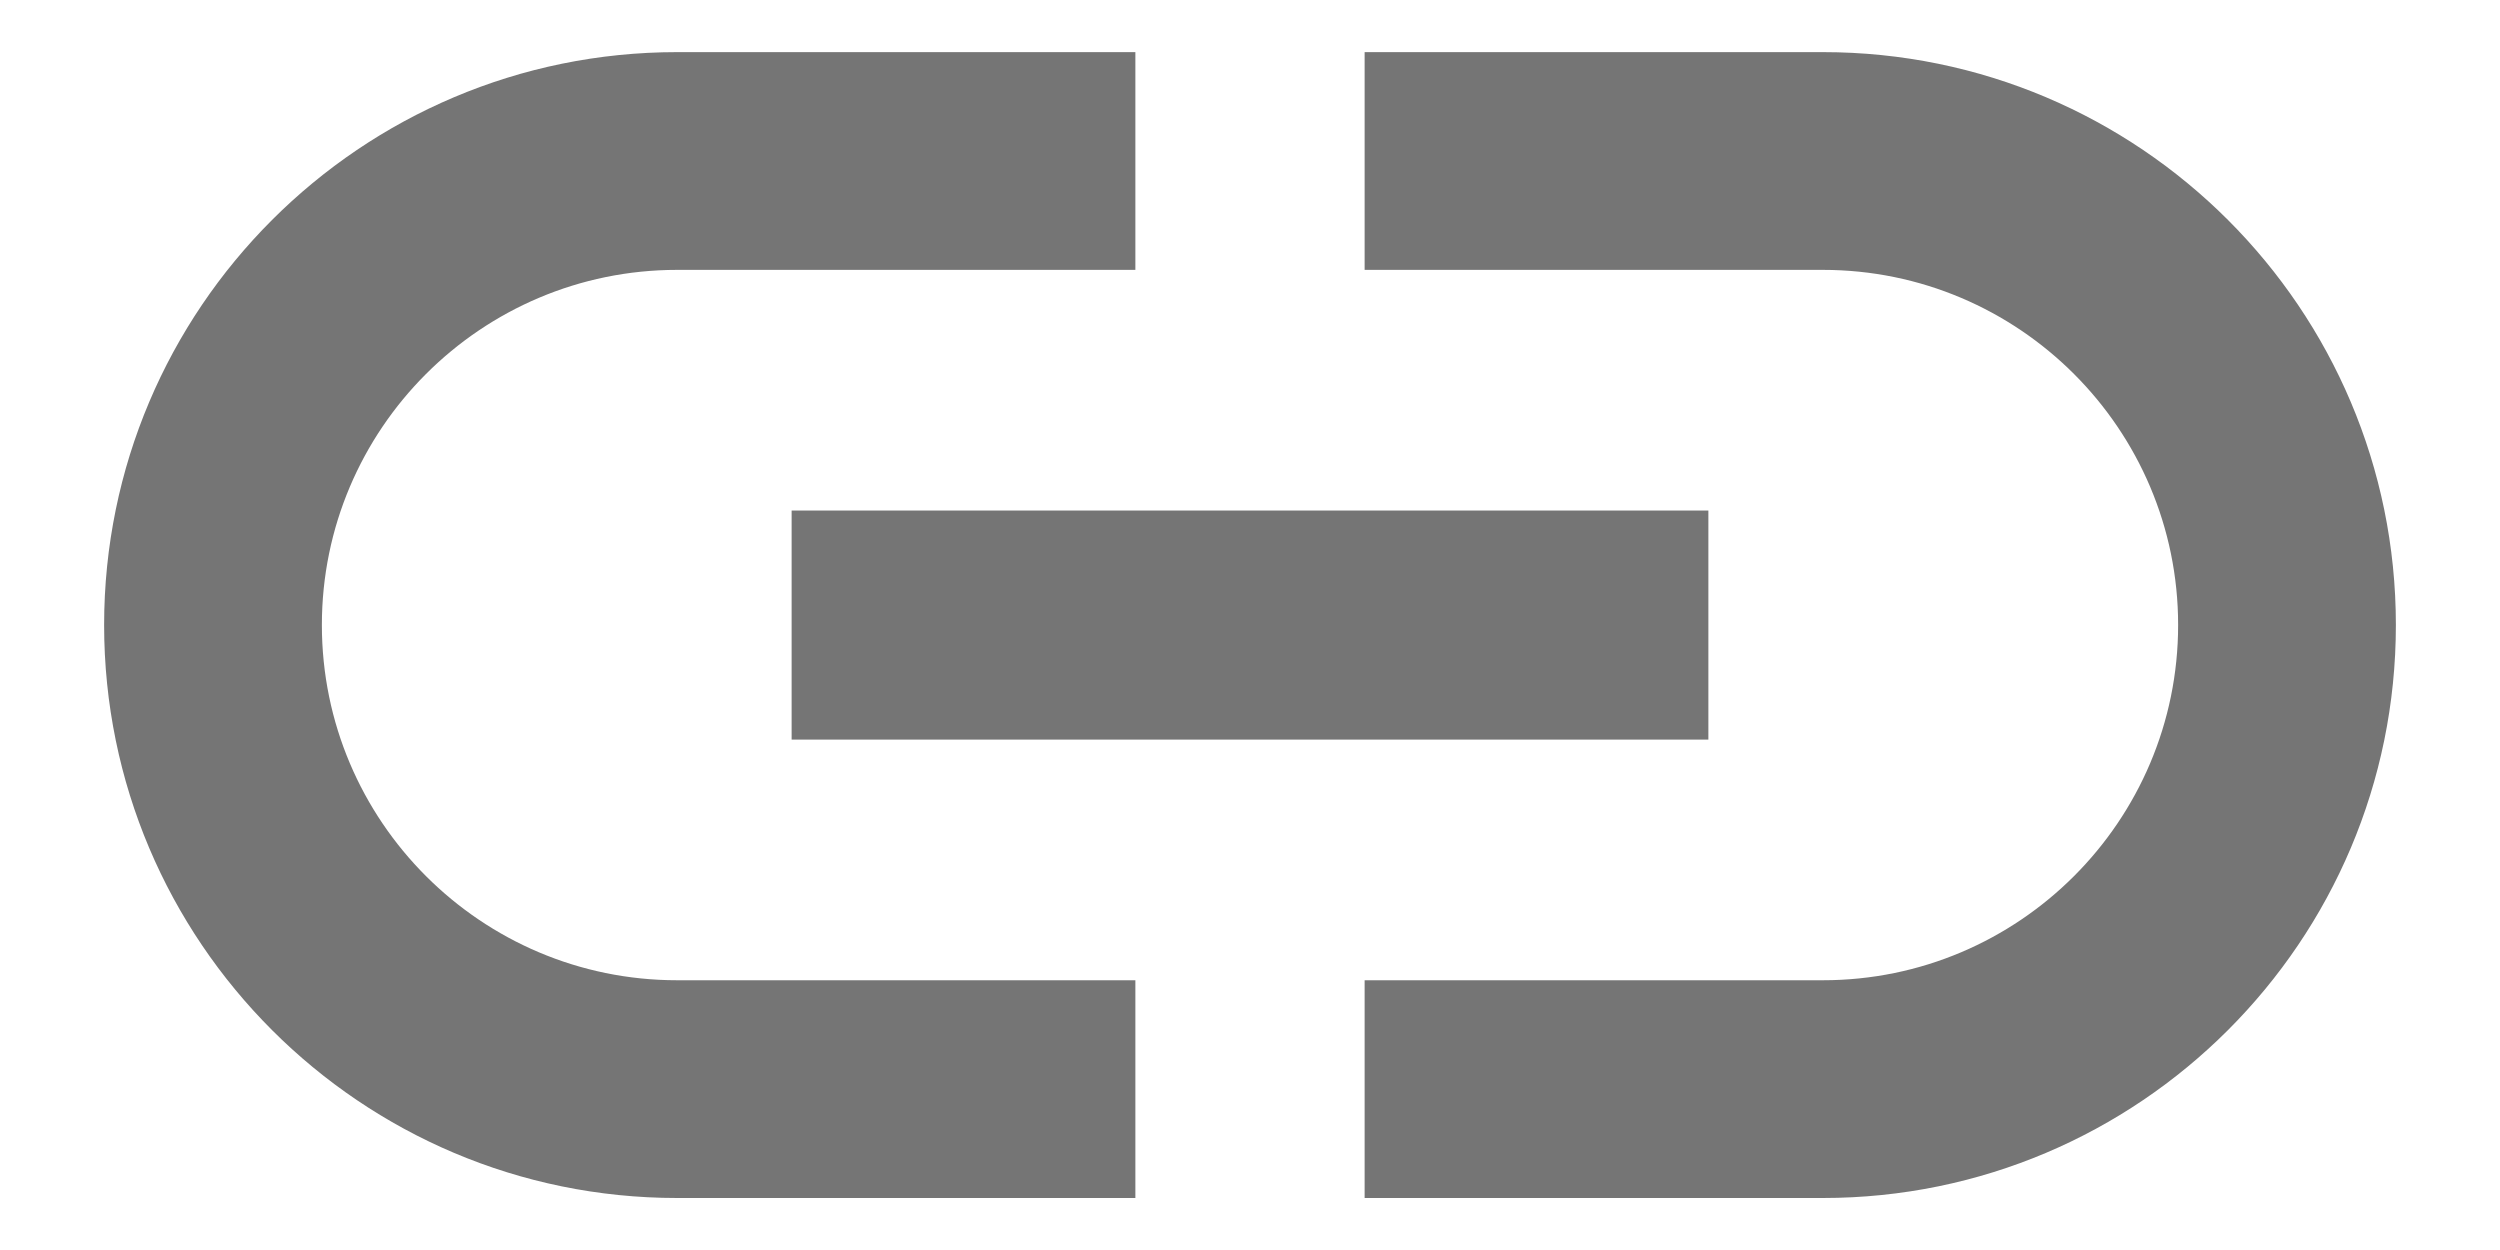 <svg width="20" height="10" viewBox="0 0 20 10" fill="none" xmlns="http://www.w3.org/2000/svg">
<path d="M2.575 5C2.575 3.433 3.849 2.159 5.417 2.159H9.083V0.417H5.417C2.887 0.417 0.833 2.47 0.833 5C0.833 7.53 2.887 9.584 5.417 9.584H9.083V7.842H5.417C3.849 7.842 2.575 6.568 2.575 5ZM6.333 5.917H13.667V4.084H6.333V5.917ZM14.583 0.417H10.917V2.159H14.583C16.151 2.159 17.425 3.433 17.425 5C17.425 6.568 16.151 7.842 14.583 7.842H10.917V9.584H14.583C17.113 9.584 19.167 7.53 19.167 5C19.167 2.47 17.113 0.417 14.583 0.417Z" fill="black" fill-opacity="0.54"/>
</svg>
